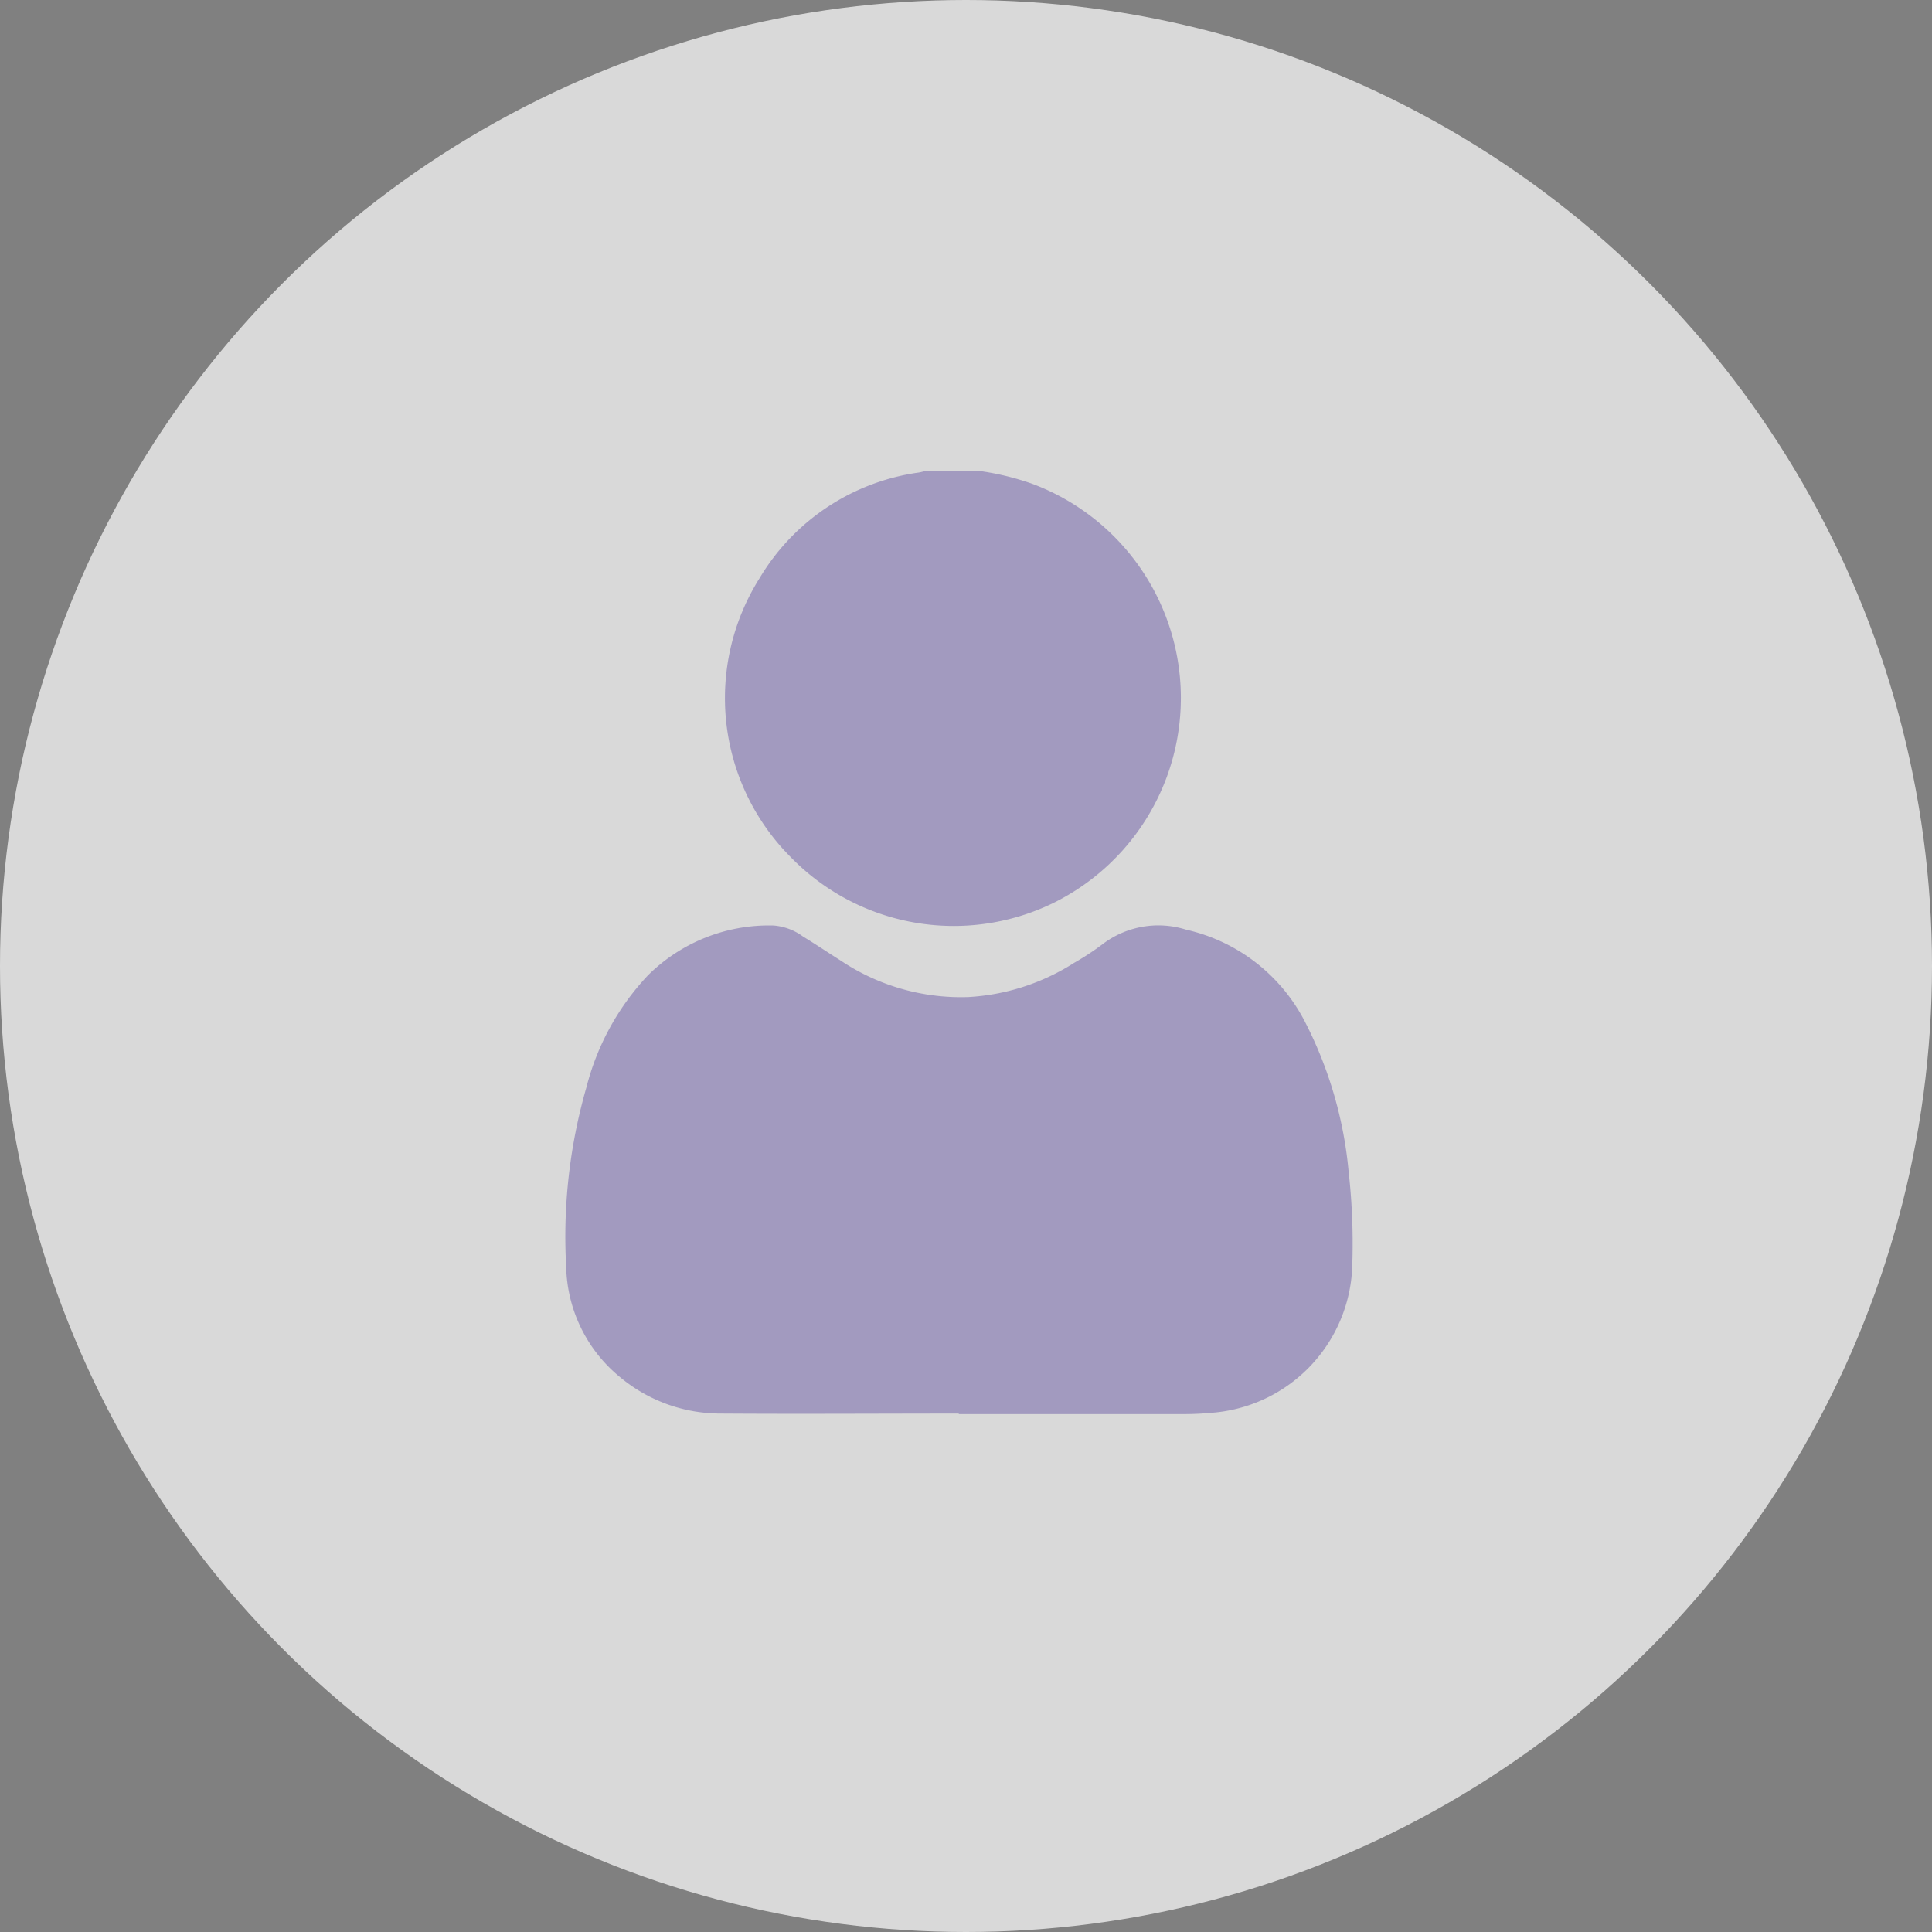 <svg xmlns="http://www.w3.org/2000/svg" width="35" height="35" viewBox="0 0 35 35">
  <rect x="0" y="0" width="35" height="35" fill="#808080" stroke="none"/>
  <g id="Grupo_942" data-name="Grupo 942" transform="translate(-210 -150)">
    <circle id="Elipse_22" data-name="Elipse 22" cx="17.5" cy="17.5" r="17.5" transform="translate(210 150)" fill="#fff" opacity="0.7"/>
    <g id="Agente" transform="translate(220.244 158.537)" opacity="0.3">
      <path id="Trazado_187" data-name="Trazado 187" d="M269.76,440.3a4.9,4.9,0,0,1,.935.228,4.141,4.141,0,0,1,.382,7.6,4.121,4.121,0,0,1-4.755-.839,4.077,4.077,0,0,1-.562-5.045,4,4,0,0,1,2.888-1.918c.038-.006.075-.017.112-.026Z" transform="translate(-262.246 -440.303)" fill="#220784"/>
      <path id="Trazado_188" data-name="Trazado 188" d="M203.059,646.2c-1.438,0-2.876.01-4.314,0a2.839,2.839,0,0,1-1.814-.652,2.654,2.654,0,0,1-.985-2,9.782,9.782,0,0,1,.367-3.26,4.62,4.62,0,0,1,1.11-2.023,3.113,3.113,0,0,1,2.273-.907,1.028,1.028,0,0,1,.54.2c.232.141.458.294.688.439a3.918,3.918,0,0,0,2.3.658,3.978,3.978,0,0,0,1.927-.622,4.735,4.735,0,0,0,.5-.327,1.67,1.67,0,0,1,1.526-.272,3.215,3.215,0,0,1,2.169,1.7,7.4,7.4,0,0,1,.775,2.685,11.655,11.655,0,0,1,.067,1.66,2.757,2.757,0,0,1-2.469,2.7,5.714,5.714,0,0,1-.631.031h-4.031Z" transform="translate(-195.933 -629.129)" fill="#220784"/>
    </g>
  </g>
</svg>
